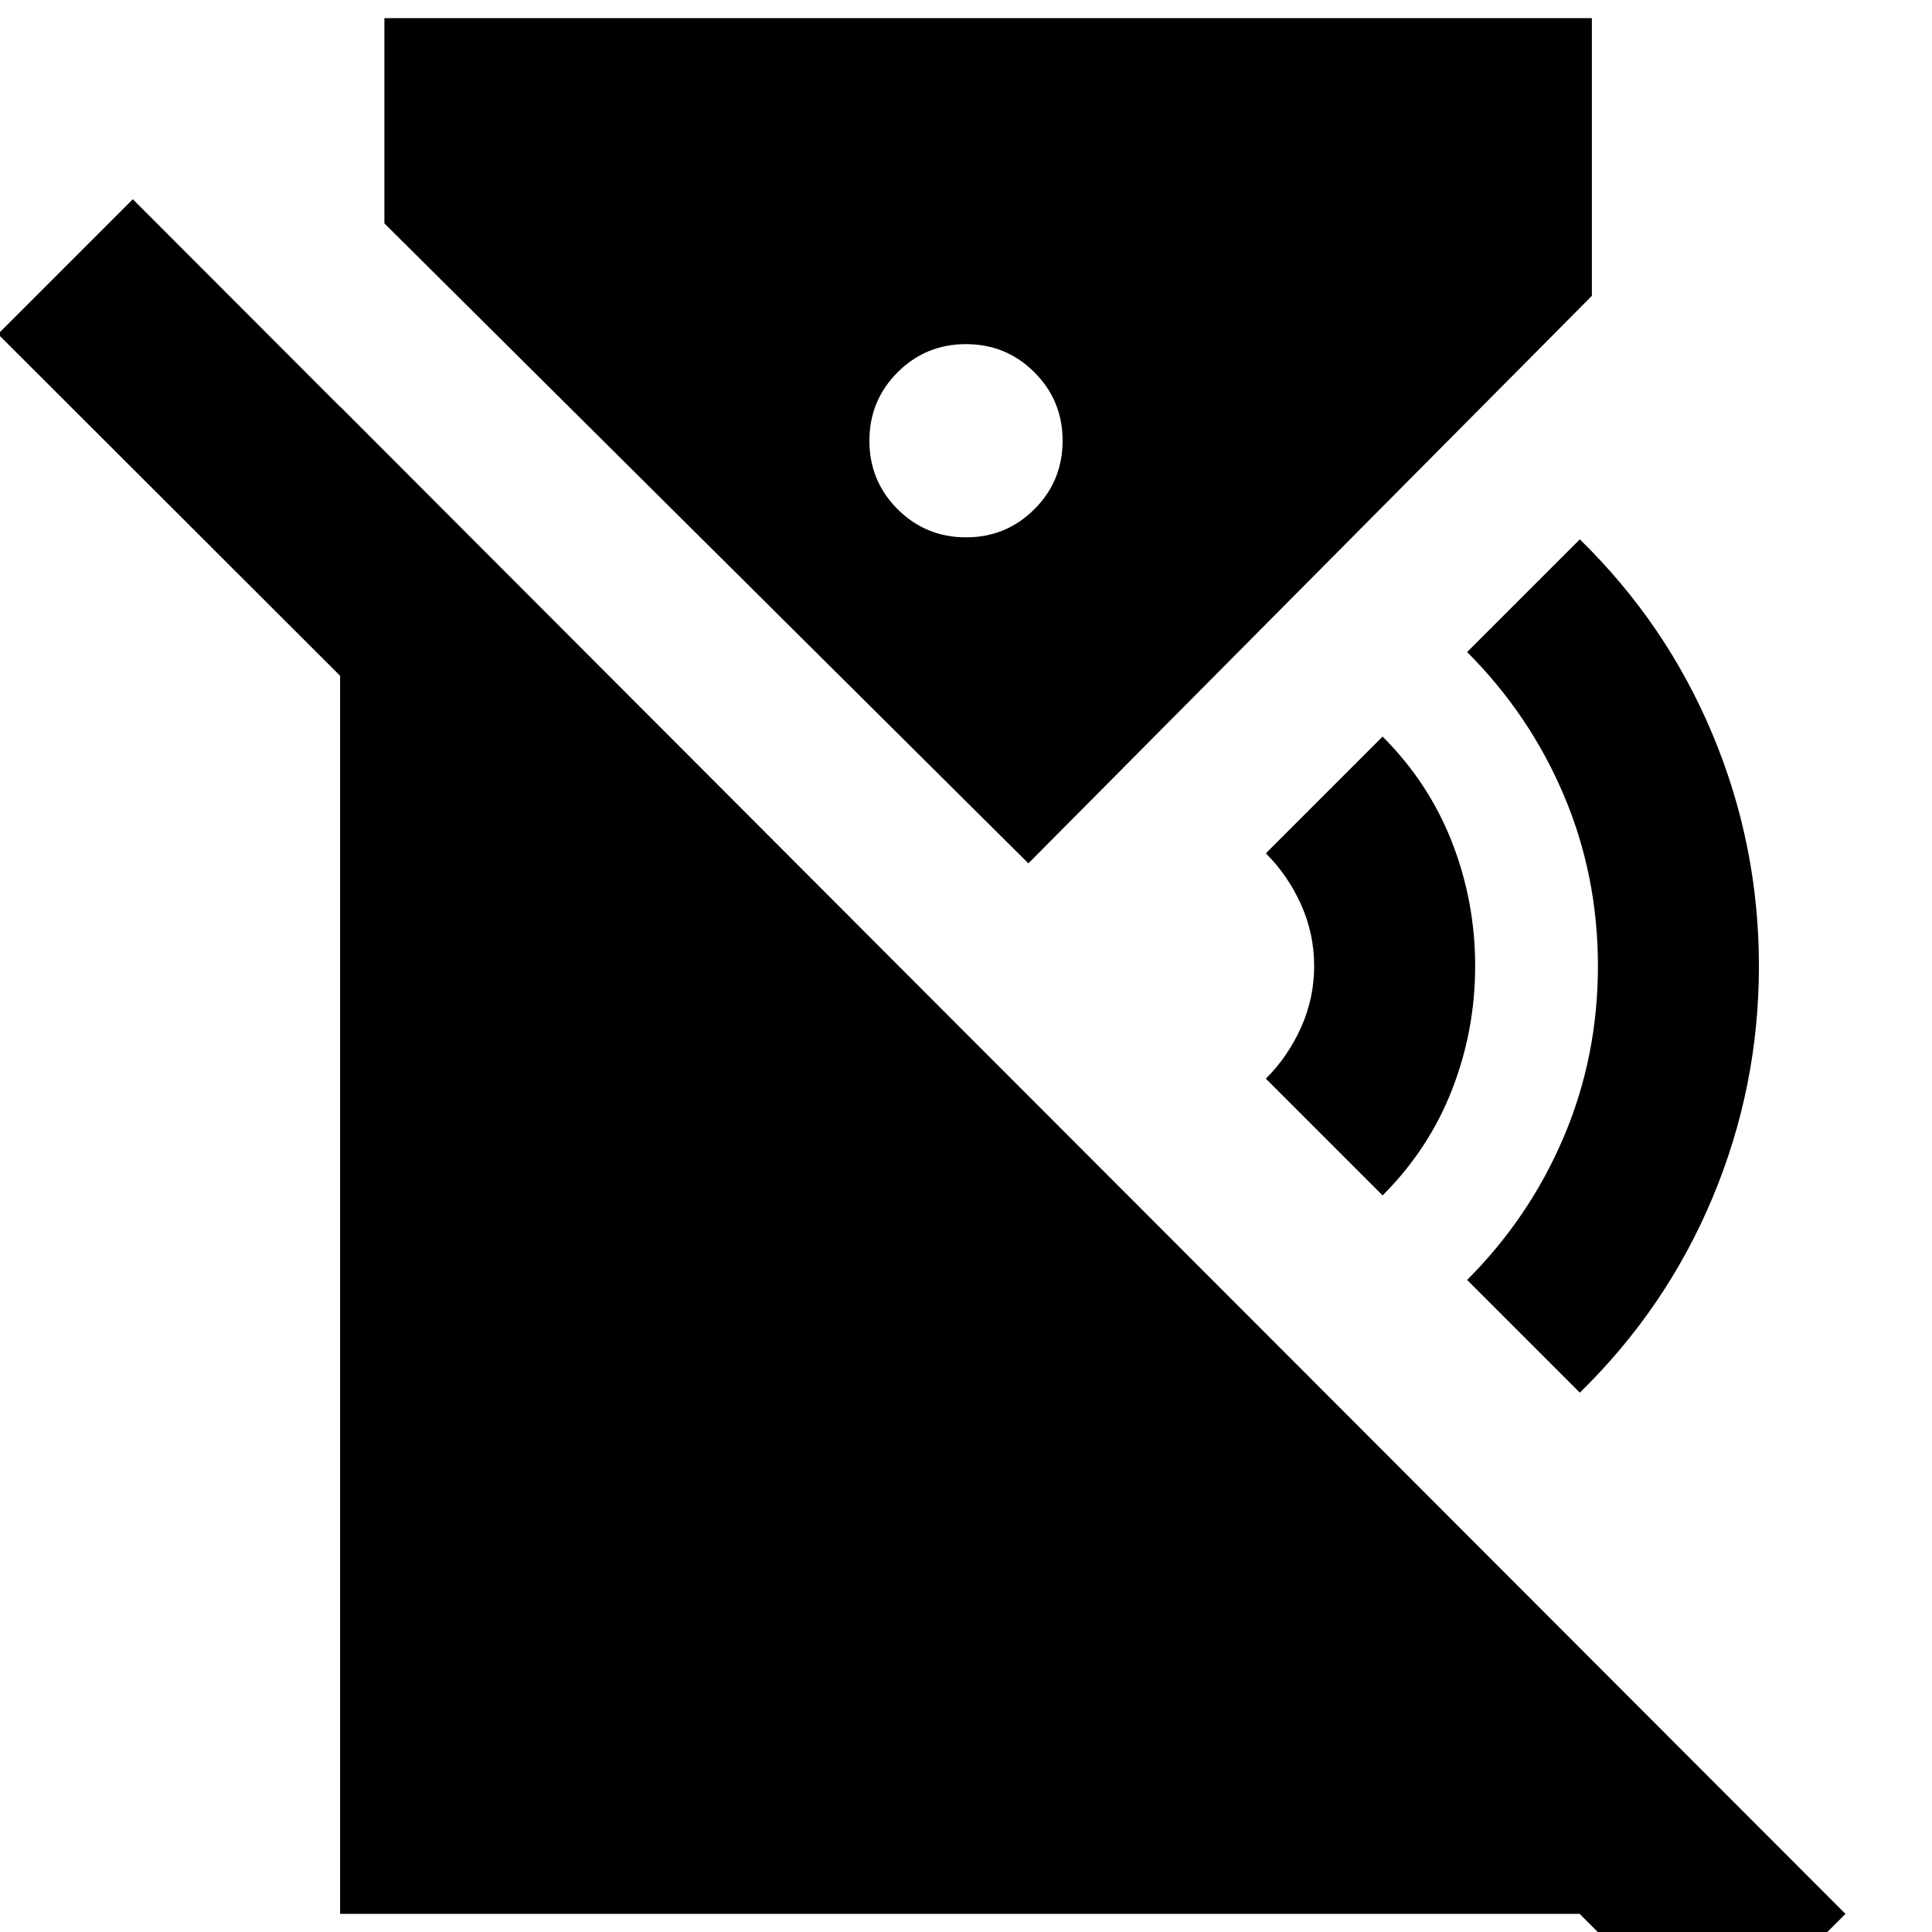<svg xmlns="http://www.w3.org/2000/svg" height="24" viewBox="0 -960 960 960" width="24"><path d="m687-366-58-58q11-11 17.5-25.5T653-480q0-16-6.5-30.5T629-536l58-58q23 23 34.5 52.5T733-480q0 32-11.5 61.5T687-366Zm98 98-56-56q31-31 48-71t17-85q0-45-17-85t-48-71l56-56q43 42 66 97t23 115q0 60-23 115t-66 97Zm66 325L-1-794l67-67L917-9l-66 66ZM480-693q20 0 34-14t14-34q0-20-14-34t-34-14q-20 0-34 14t-14 34q0 20 14 34t34 14ZM169-9v-749l622 623V-9H169Zm342-522L191-849v-102h600v138L511-531Z"/></svg>